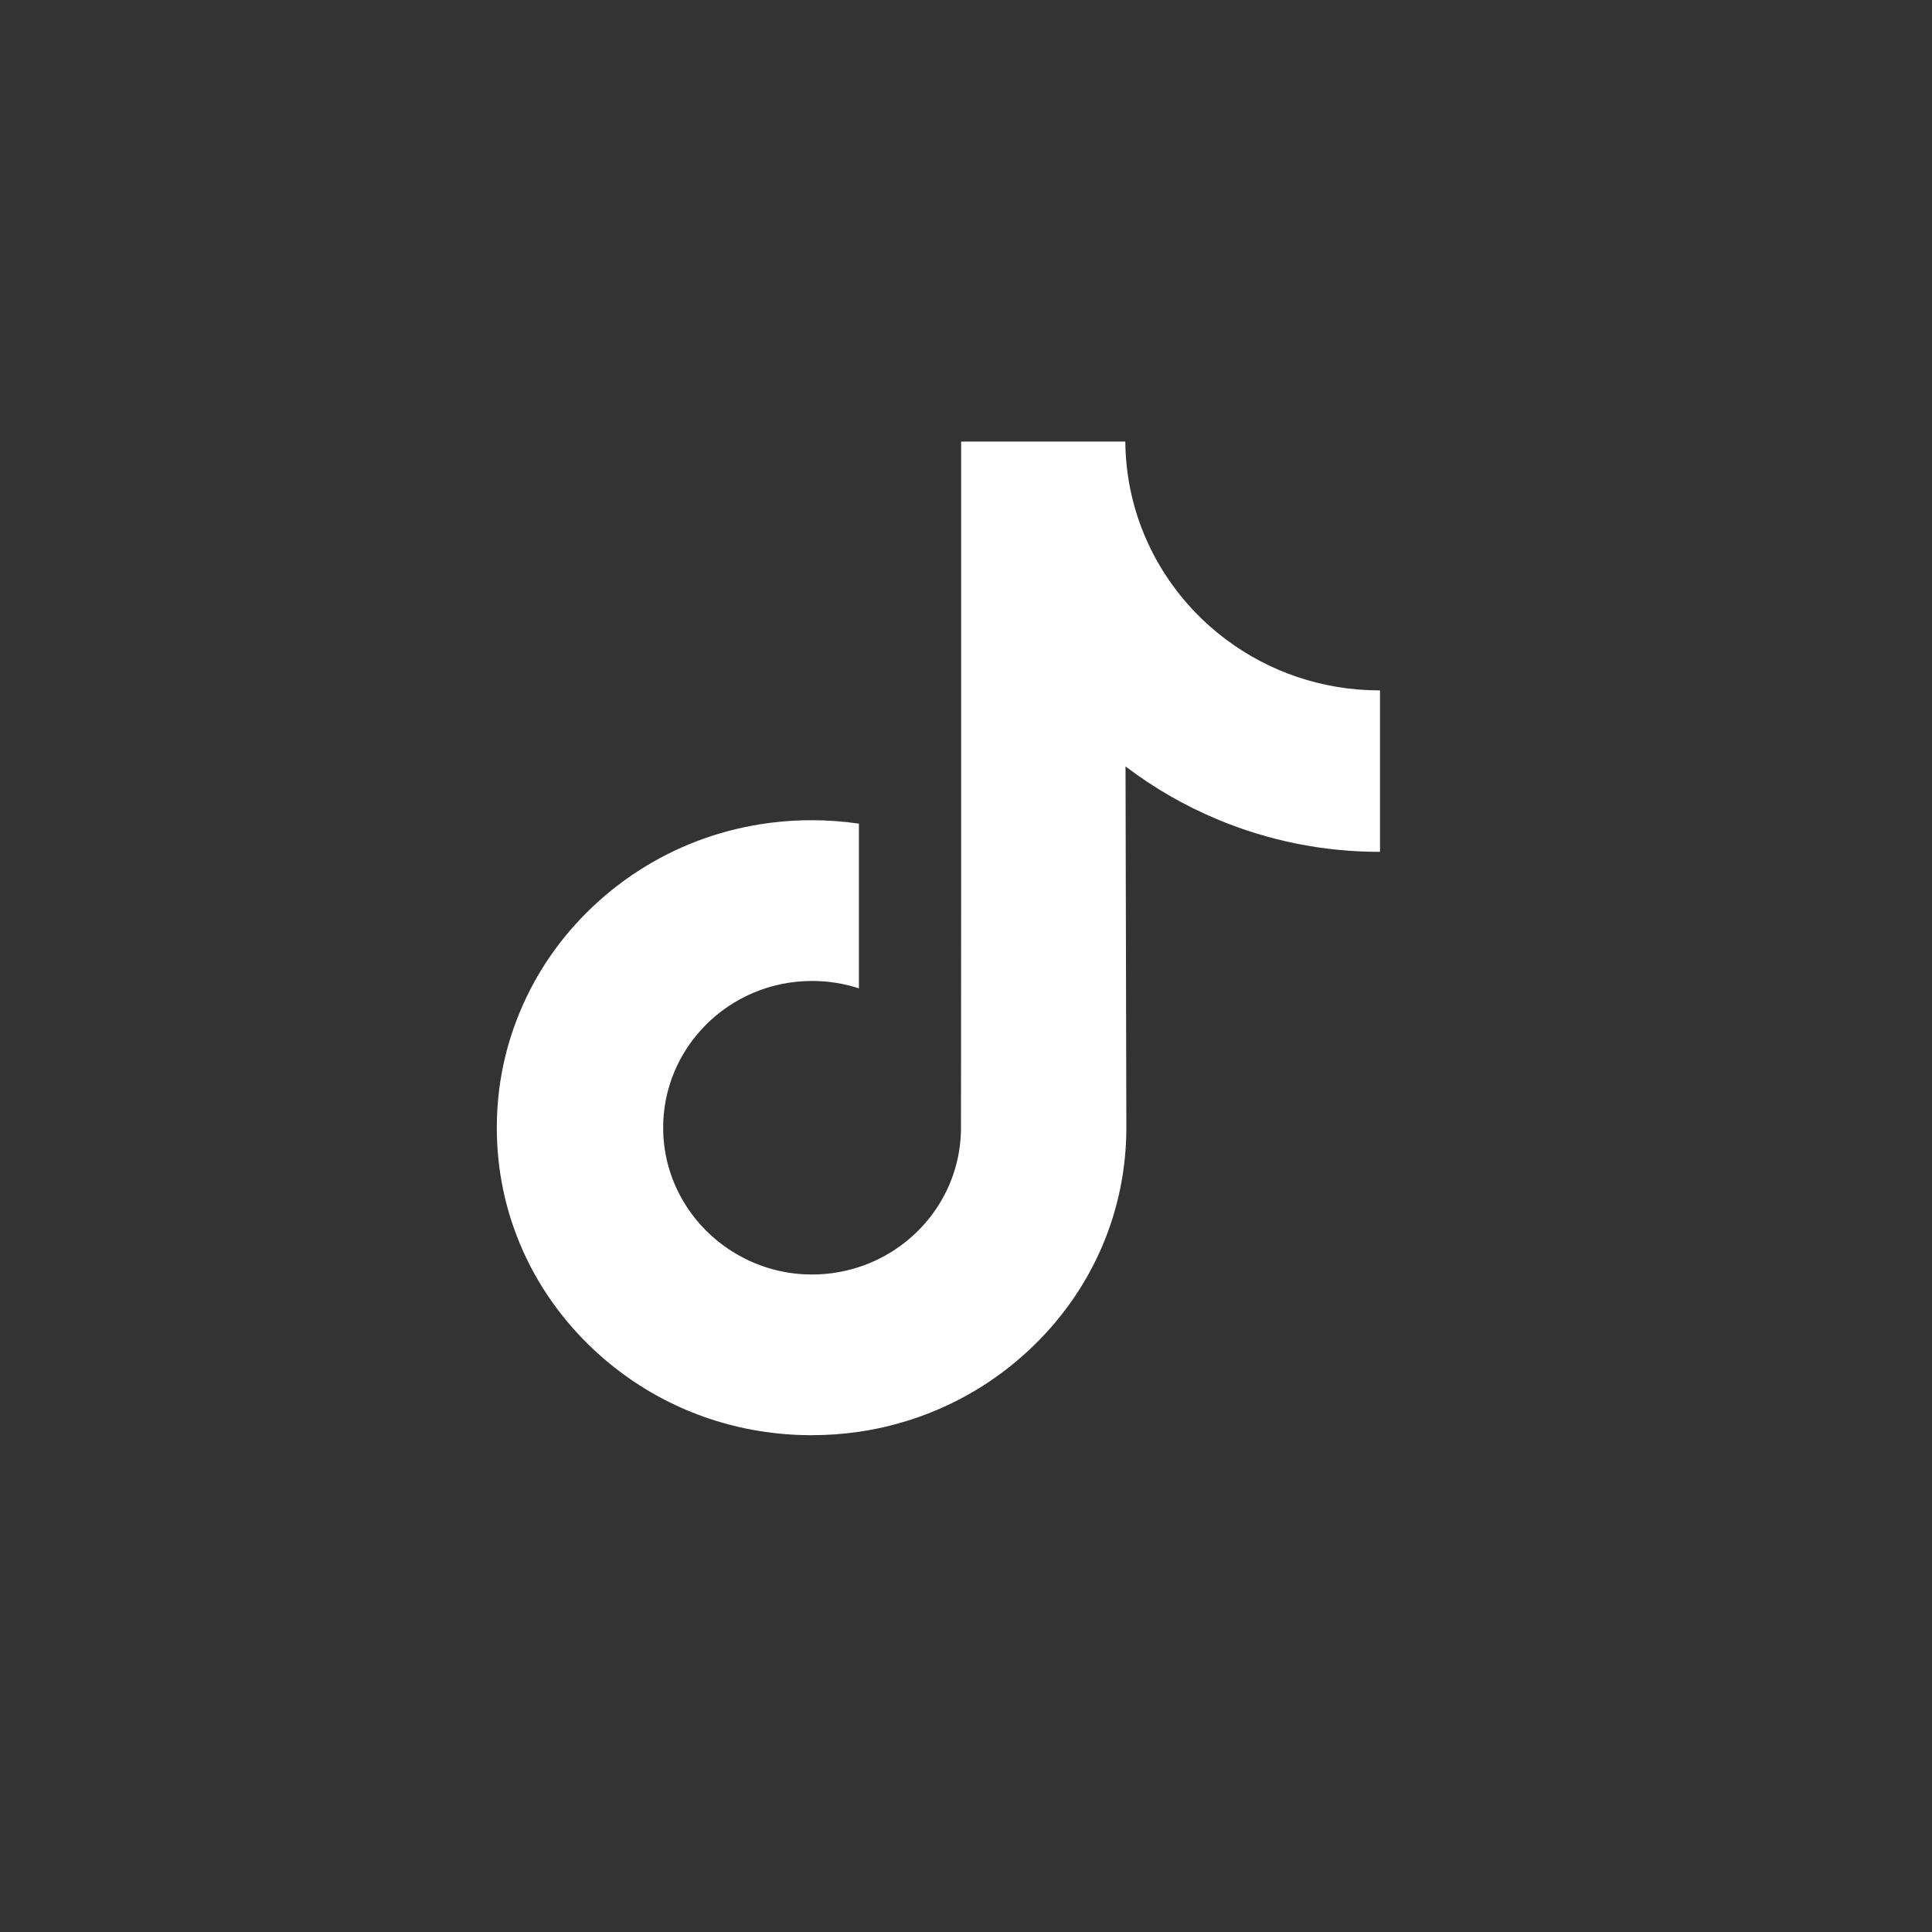 <?xml version="1.0" encoding="UTF-8"?>
<svg width="35px" height="35px" viewBox="0 0 35 35" version="1.1" xmlns="http://www.w3.org/2000/svg" xmlns:xlink="http://www.w3.org/1999/xlink">
    <rect x="0" y="0" width="35" height="35" fill="#333333" stroke="none"/>
    <title>B9FABF30-6B4C-4506-A416-372976C81465</title>
    <g id="Page-1" stroke="none" stroke-width="1" fill="none" fill-rule="evenodd">
        <g id="tiktok" transform="translate(-504, -337)" fill="#FFFFFF" fill-rule="nonzero">
            <g transform="translate(504, 337)" id="Path">
                <path d="M24.991,12.507 C23.95,12.507 22.99,12.166 22.219,11.591 C21.334,10.932 20.699,9.965 20.474,8.851 C20.419,8.575 20.389,8.291 20.386,8 L17.412,8 L17.412,16.031 L17.409,20.43 C17.409,21.606 16.634,22.603 15.56,22.954 C15.248,23.055 14.912,23.104 14.561,23.085 C14.114,23.06 13.694,22.927 13.33,22.711 C12.554,22.253 12.029,21.421 12.014,20.47 C11.992,18.983 13.208,17.771 14.711,17.771 C15.008,17.771 15.293,17.818 15.56,17.905 L15.56,15.71 L15.56,14.921 C15.279,14.88 14.992,14.859 14.703,14.859 C13.057,14.859 11.518,15.535 10.418,16.753 C9.587,17.673 9.088,18.847 9.011,20.079 C8.91,21.696 9.509,23.234 10.67,24.368 C10.841,24.535 11.02,24.689 11.208,24.832 C12.203,25.589 13.42,26 14.703,26 C14.992,26 15.279,25.979 15.56,25.938 C16.758,25.762 17.863,25.22 18.735,24.368 C19.806,23.322 20.398,21.932 20.405,20.453 L20.39,13.884 C20.901,14.273 21.46,14.596 22.06,14.846 C22.993,15.235 23.982,15.433 25,15.432 L25,13.298 L25,12.506 C25.001,12.507 24.992,12.507 24.991,12.507 L24.991,12.507 Z"></path>
            </g>
        </g>
    </g>
</svg>